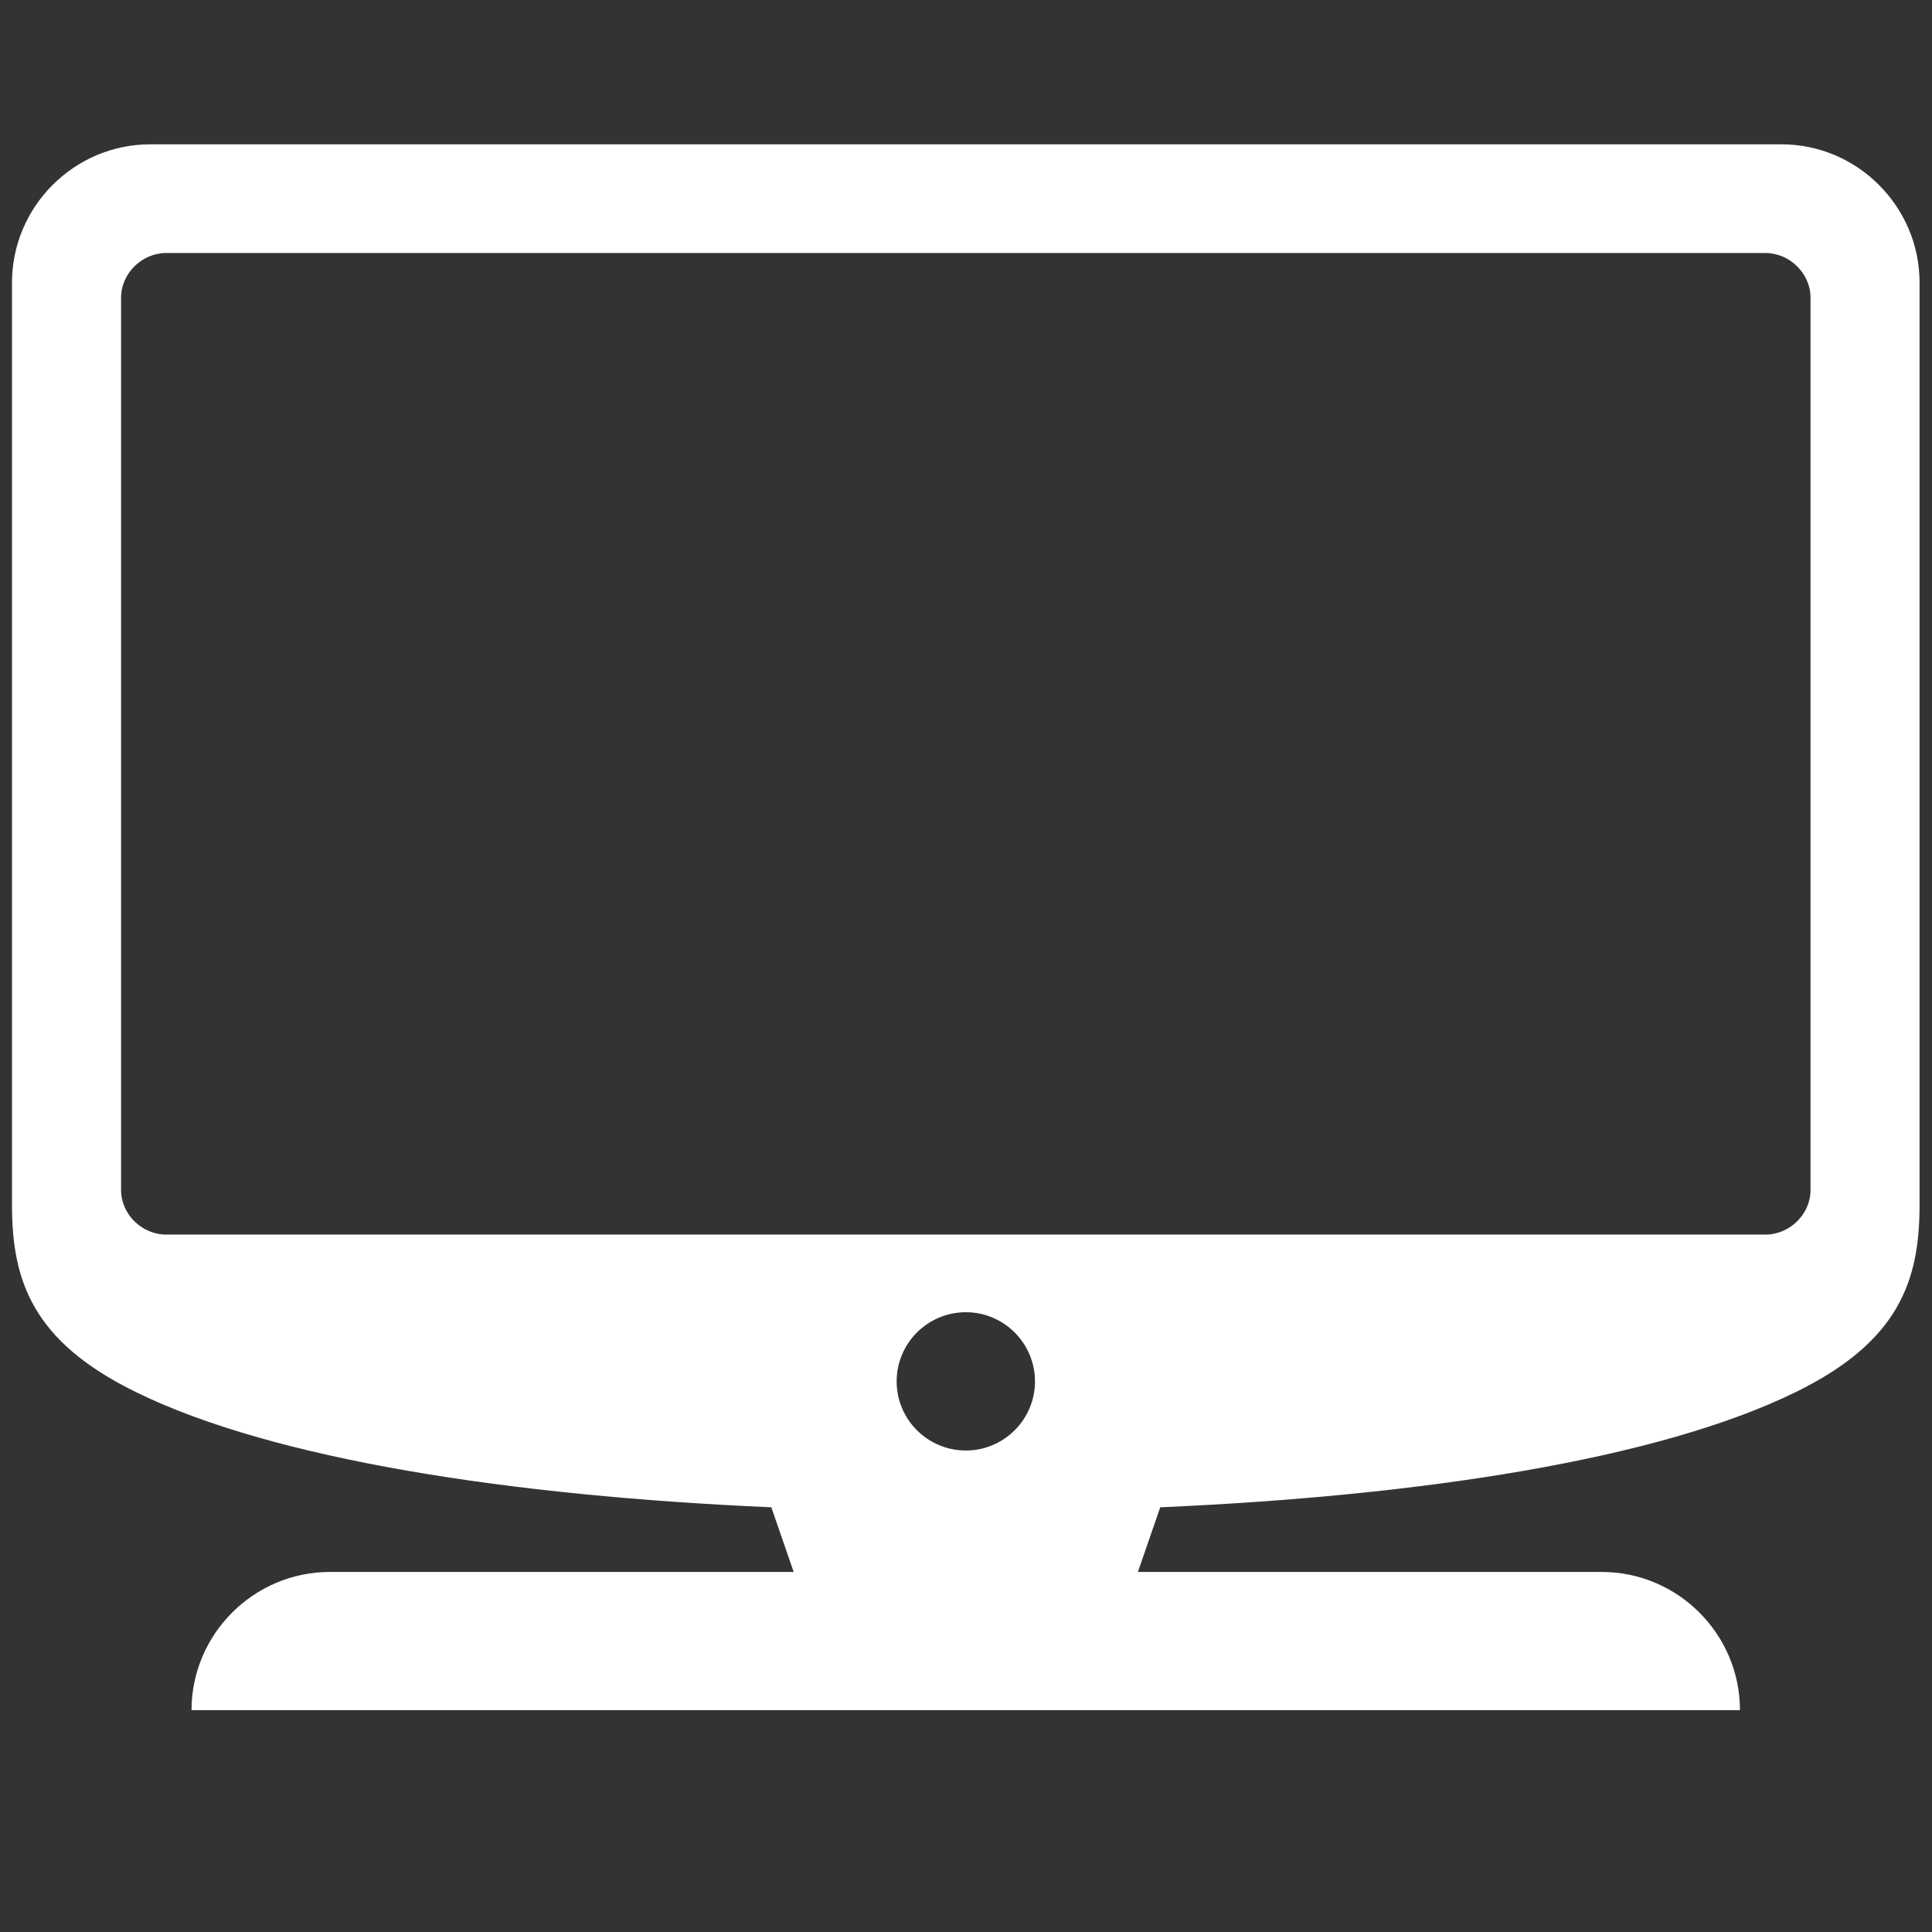 <?xml version="1.0" encoding="utf-8"?>
<!-- Generator: Adobe Illustrator 16.0.0, SVG Export Plug-In . SVG Version: 6.00 Build 0)  -->
<!DOCTYPE svg PUBLIC "-//W3C//DTD SVG 1.1//EN" "http://www.w3.org/Graphics/SVG/1.1/DTD/svg11.dtd">
<svg version="1.1" id="Capa_1" xmlns="http://www.w3.org/2000/svg" xmlns:xlink="http://www.w3.org/1999/xlink" x="0px" y="0px"
	 width="533.332px" height="533.333px" viewBox="0 0 533.332 533.333" enable-background="new 0 0 533.332 533.333"
	 xml:space="preserve">
<rect x="0" y="0" width="533.332" height="533.333" fill="#333333" stroke="none"/>
<g>
	<g>
		<path fill="#FFFFFF" d="M491.761,39.839H266.624H41.47c-20.982,0-38.157,17.192-38.157,38.166v254.693
			c0,20.965,5.753,37.676,34.247,51.611c37.985,18.622,103.378,28.631,175.369,31.784l6.167,17.846H91.065
			c-20.999,0-38.192,17.159-38.192,38.158h213.75h213.699c0-20.999-17.159-38.158-38.158-38.158H314.118l6.167-17.846
			c72.008-3.153,137.384-13.162,175.387-31.784c28.471-13.936,34.225-30.646,34.225-51.611V78.005
			C529.896,57.031,512.738,39.839,491.761,39.839z M266.624,400.417c-10.542,0-19.104-8.562-19.104-19.07
			c0-10.56,8.562-19.104,19.104-19.104c10.508,0,19.087,8.545,19.087,19.104C285.711,391.856,277.132,400.417,266.624,400.417z
			 M499.802,328.513c0,6.666-5.733,12.3-12.486,12.3H266.624H45.897c-6.753,0-12.472-5.634-12.472-12.3V82.166
			c0-6.659,5.719-12.326,12.472-12.326h220.727h220.692c6.753,0,12.486,5.667,12.486,12.326V328.513z"/>
	</g>
</g>
</svg>
